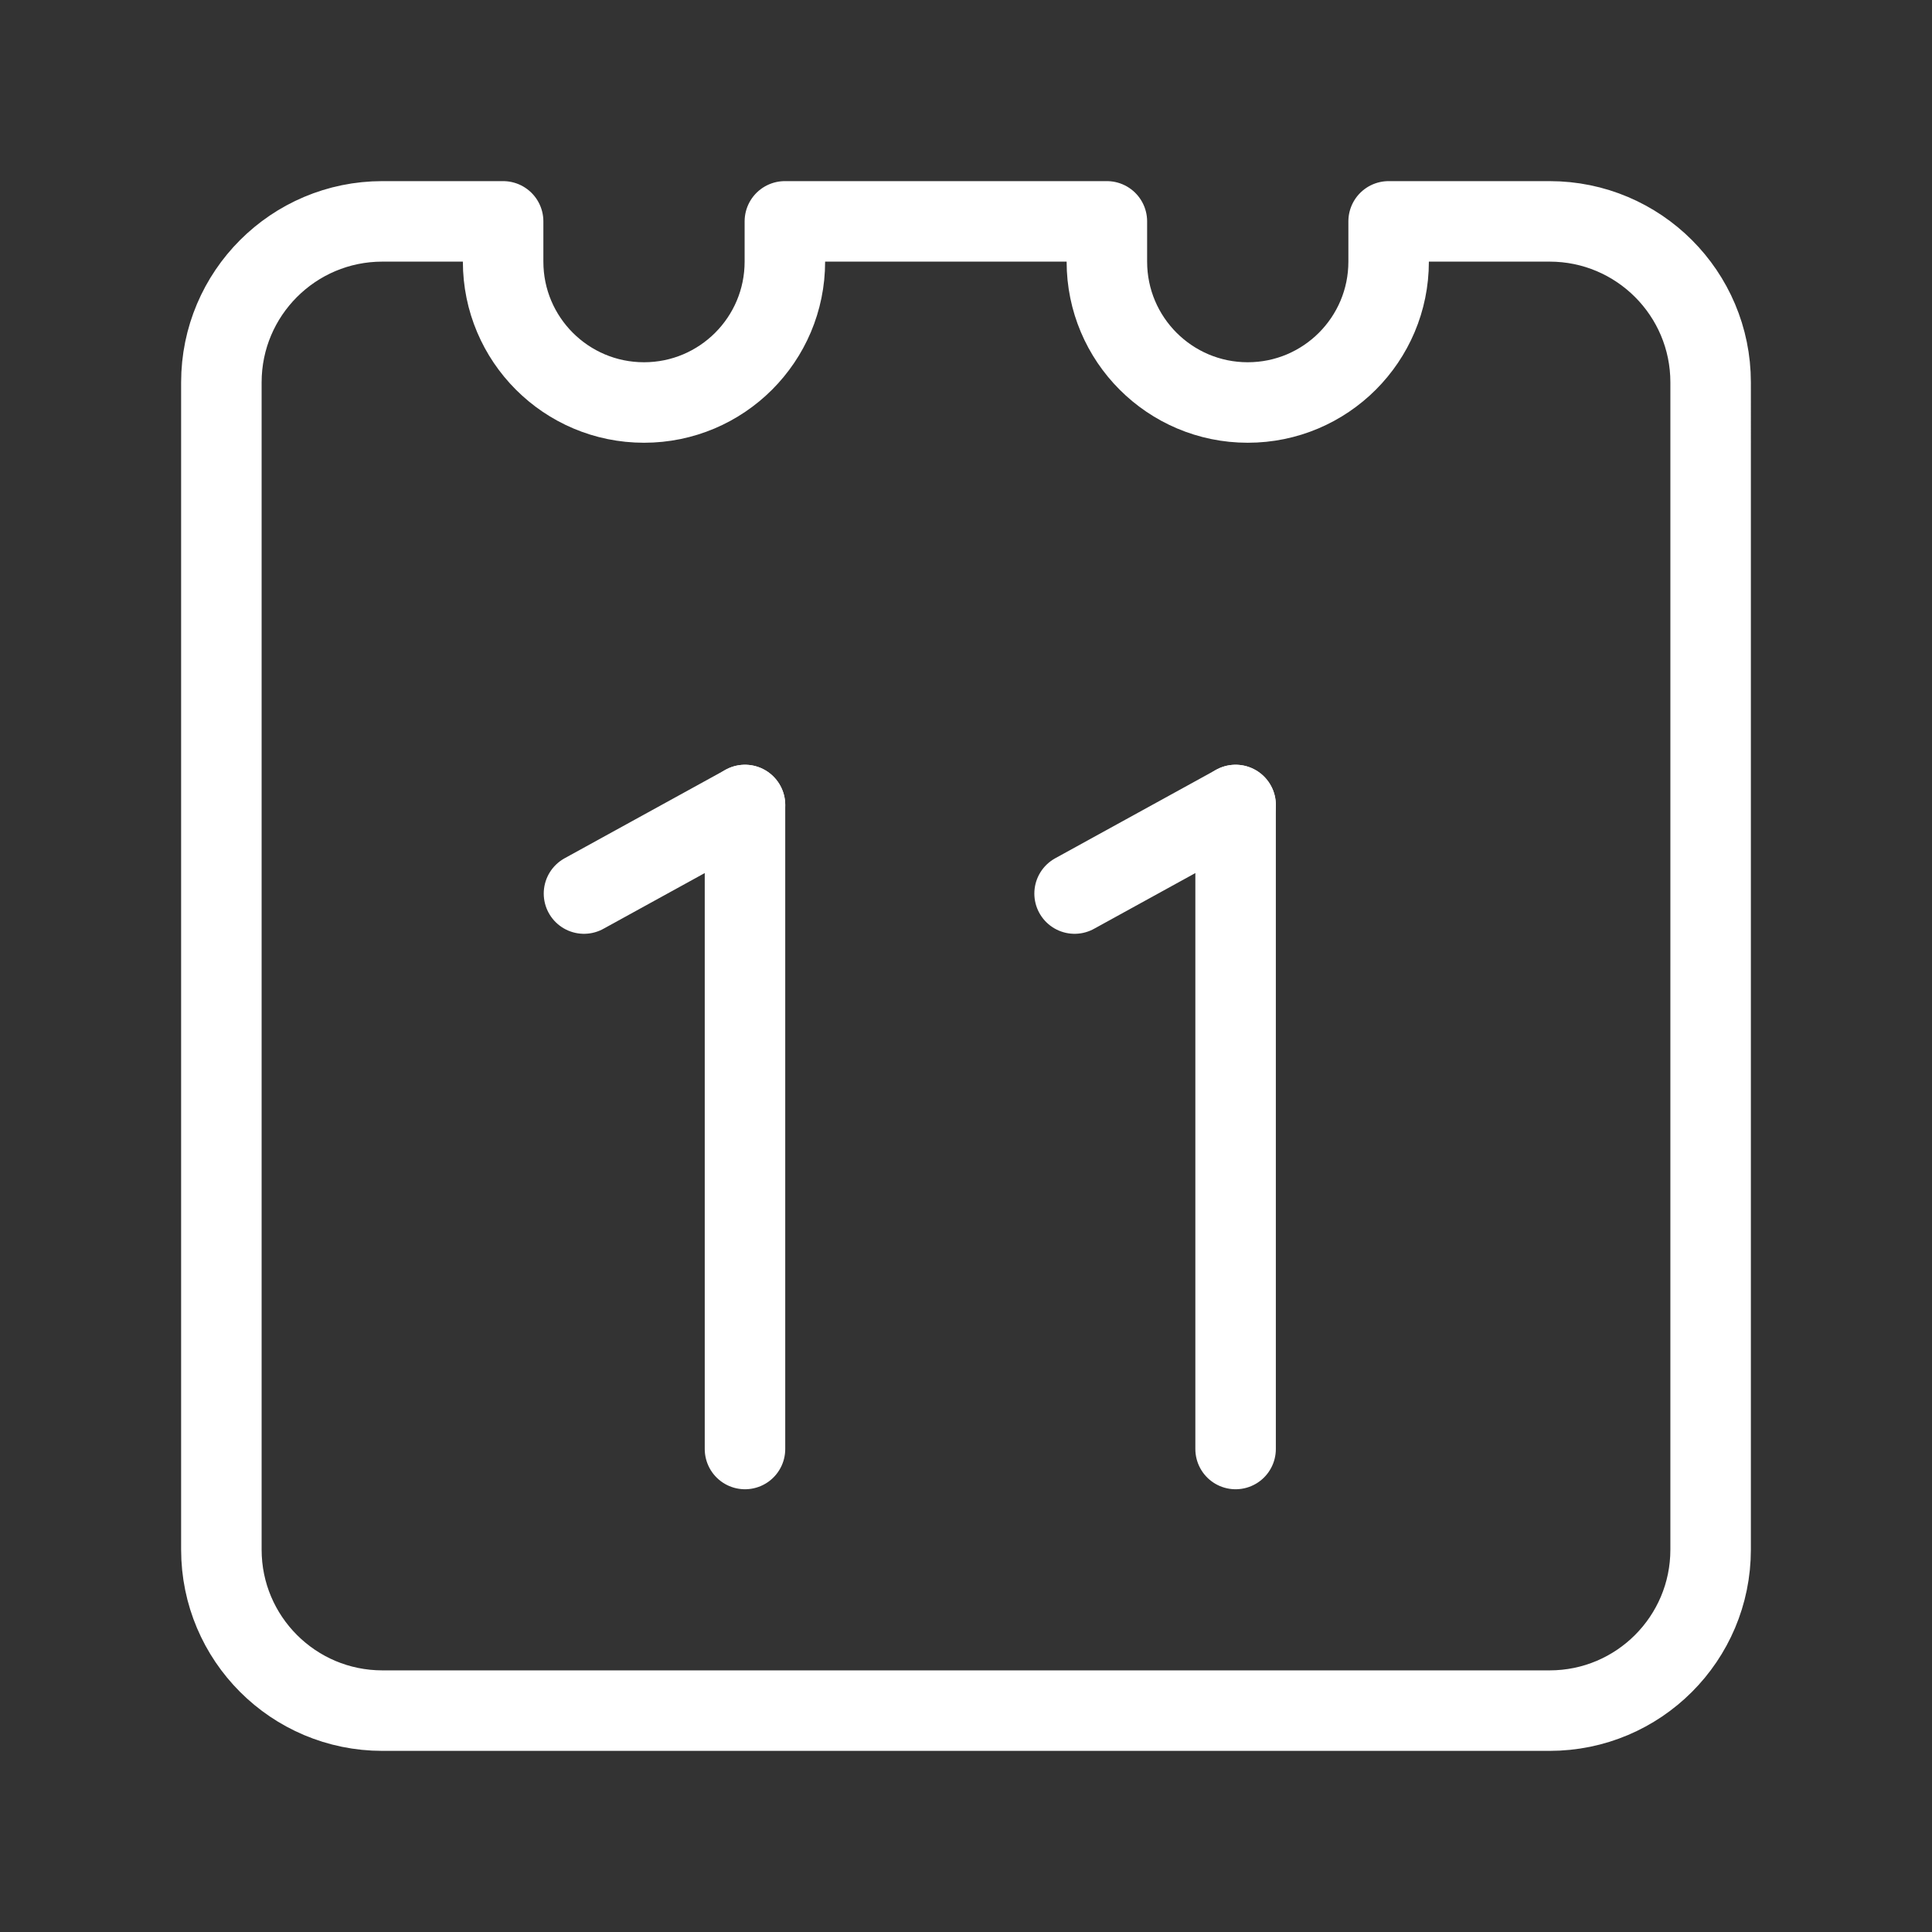 <?xml version="1.0" encoding="UTF-8"?><svg xmlns="http://www.w3.org/2000/svg" viewBox="0 0 48 48"><rect x="0" y="0" width="48" height="48" fill="#333333" stroke="none"/><defs><style>.c{stroke-width:2px;fill:none;stroke:#fff;stroke-linecap:round;stroke-linejoin:round;}</style></defs><g id="a"><line class="c" x1="14.509" y1="22.2" x2="18.509" y2="20"/><line class="c" x1="18.509" y1="20" x2="18.509" y2="36"/><line class="c" x1="26.698" y1="22.2" x2="30.698" y2="20"/><line class="c" x1="30.698" y1="20" x2="30.698" y2="36"/></g><g id="b"><path class="c" d="M38.5,5.5h-4v1c0,1.933-1.567,3.5-3.5,3.5s-3.5-1.567-3.5-3.5v-1h-8v1c0,1.933-1.567,3.5-3.5,3.5s-3.5-1.567-3.5-3.5v-1h-3c-2.209,0-4,1.791-4,4v29c0,2.209,1.791,4,4,4h29c2.209,0,4-1.791,4-4V9.5c0-2.209-1.791-4-4-4Z"/></g></svg>